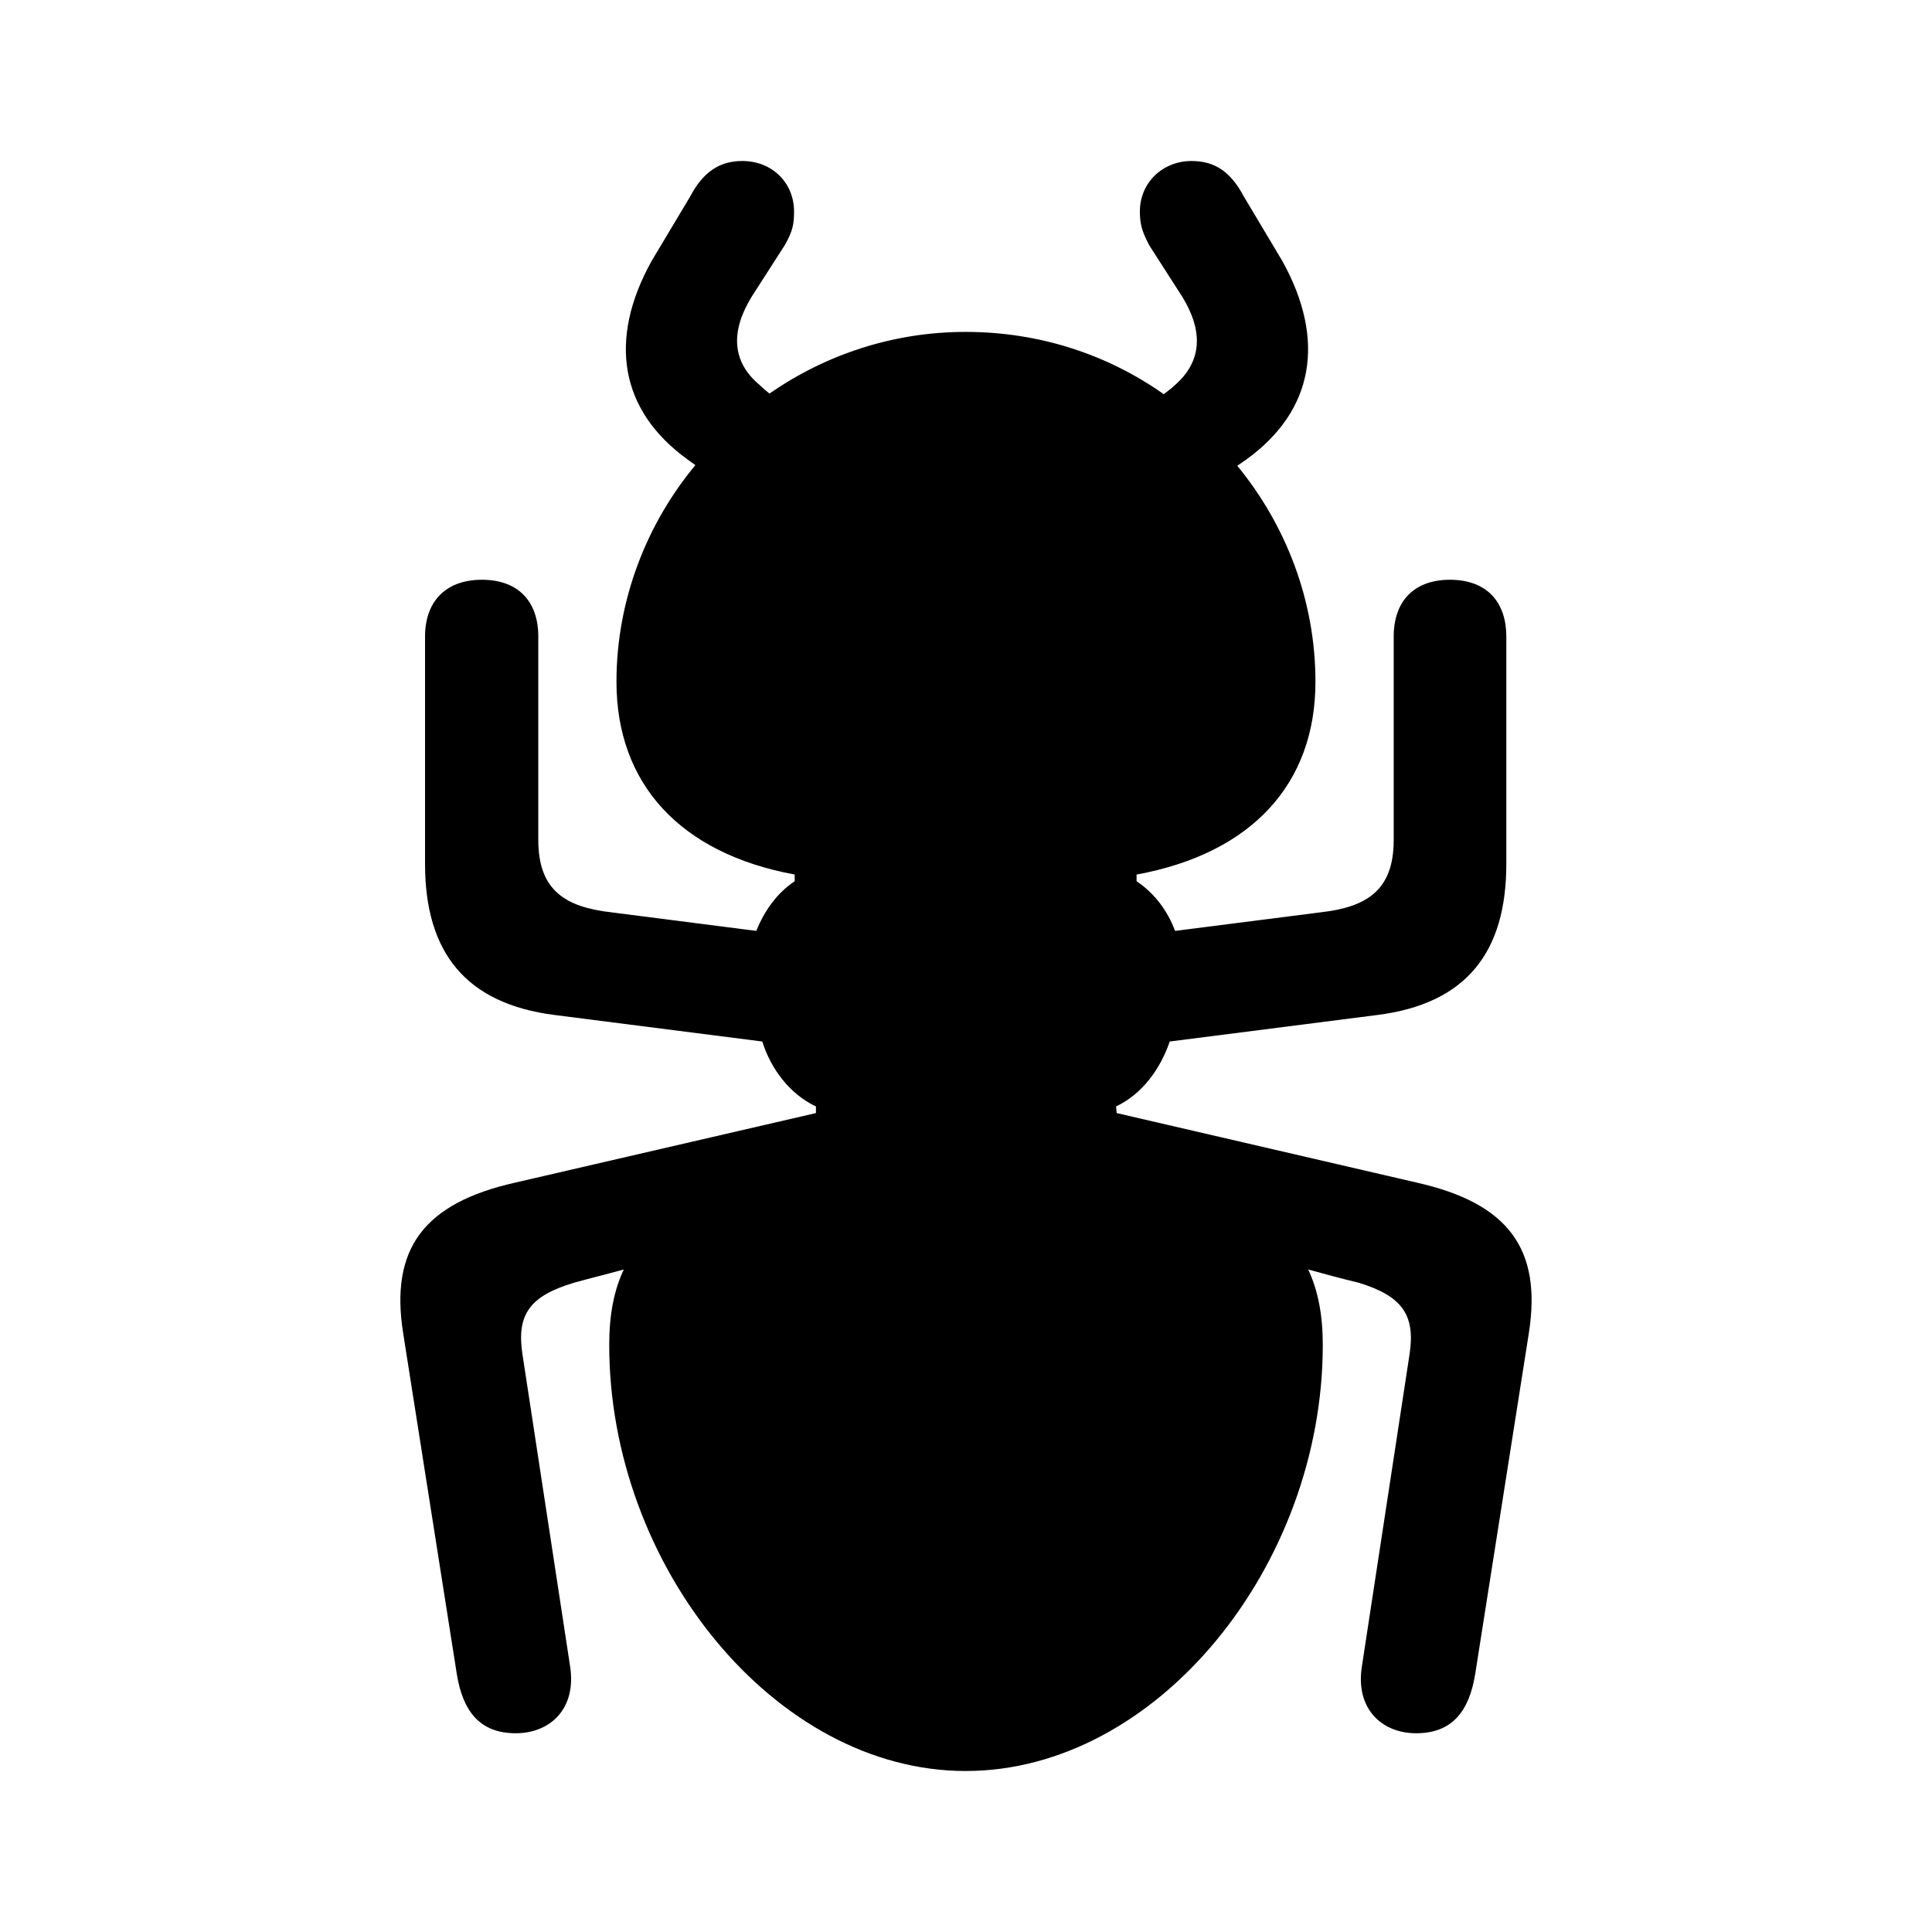 <svg viewBox="0 0 24 24" fill="none" xmlns="http://www.w3.org/2000/svg">
<path d="M11.996 22C14.374 22 16.432 19.449 16.432 16.708C16.432 16.337 16.374 16.033 16.251 15.77C16.457 15.827 16.671 15.885 16.876 15.934C17.42 16.099 17.584 16.337 17.51 16.823L16.918 20.7C16.835 21.226 17.164 21.531 17.592 21.531C18.045 21.531 18.251 21.251 18.325 20.798L18.992 16.56C19.156 15.514 18.736 14.947 17.601 14.691L13.872 13.827L13.864 13.745C14.193 13.588 14.415 13.276 14.531 12.938L17.107 12.609C18.218 12.469 18.712 11.827 18.712 10.732V7.909C18.712 7.465 18.457 7.202 18.012 7.202C17.568 7.202 17.313 7.465 17.313 7.909V10.436C17.313 11.062 16.975 11.268 16.407 11.333L14.597 11.564C14.506 11.317 14.341 11.095 14.119 10.947V10.864C15.551 10.601 16.341 9.737 16.341 8.469C16.341 7.457 15.971 6.519 15.37 5.786L15.477 5.712C16.325 5.103 16.473 4.222 15.93 3.243L15.453 2.444C15.288 2.132 15.09 2 14.802 2C14.44 2 14.16 2.272 14.16 2.626C14.16 2.782 14.185 2.872 14.275 3.045L14.687 3.687C14.95 4.115 14.934 4.494 14.588 4.79C14.547 4.831 14.506 4.856 14.457 4.897C13.757 4.403 12.909 4.123 11.996 4.123C11.099 4.123 10.259 4.403 9.559 4.889C9.518 4.856 9.477 4.823 9.436 4.782C9.09 4.494 9.074 4.115 9.337 3.687L9.749 3.045C9.848 2.872 9.864 2.782 9.864 2.626C9.864 2.272 9.592 2 9.222 2C8.942 2 8.736 2.132 8.572 2.444L8.094 3.243C7.551 4.222 7.699 5.103 8.547 5.712L8.638 5.778C8.037 6.502 7.658 7.449 7.658 8.469C7.658 9.737 8.448 10.601 9.872 10.864V10.947C9.65 11.095 9.494 11.317 9.395 11.564L7.592 11.333C7.025 11.268 6.687 11.062 6.687 10.436V7.909C6.687 7.465 6.432 7.202 5.987 7.202C5.543 7.202 5.28 7.465 5.28 7.909V10.732C5.28 11.827 5.782 12.469 6.893 12.609L9.469 12.938C9.576 13.276 9.806 13.588 10.136 13.745V13.827L6.399 14.691C5.263 14.947 4.843 15.514 5.008 16.56L5.675 20.798C5.749 21.251 5.955 21.531 6.407 21.531C6.835 21.531 7.164 21.226 7.082 20.7L6.49 16.823C6.415 16.329 6.58 16.099 7.132 15.934C7.337 15.877 7.543 15.827 7.749 15.77C7.625 16.033 7.568 16.337 7.568 16.708C7.568 19.449 9.625 22 11.996 22Z" fill="currentColor"/>
</svg>
